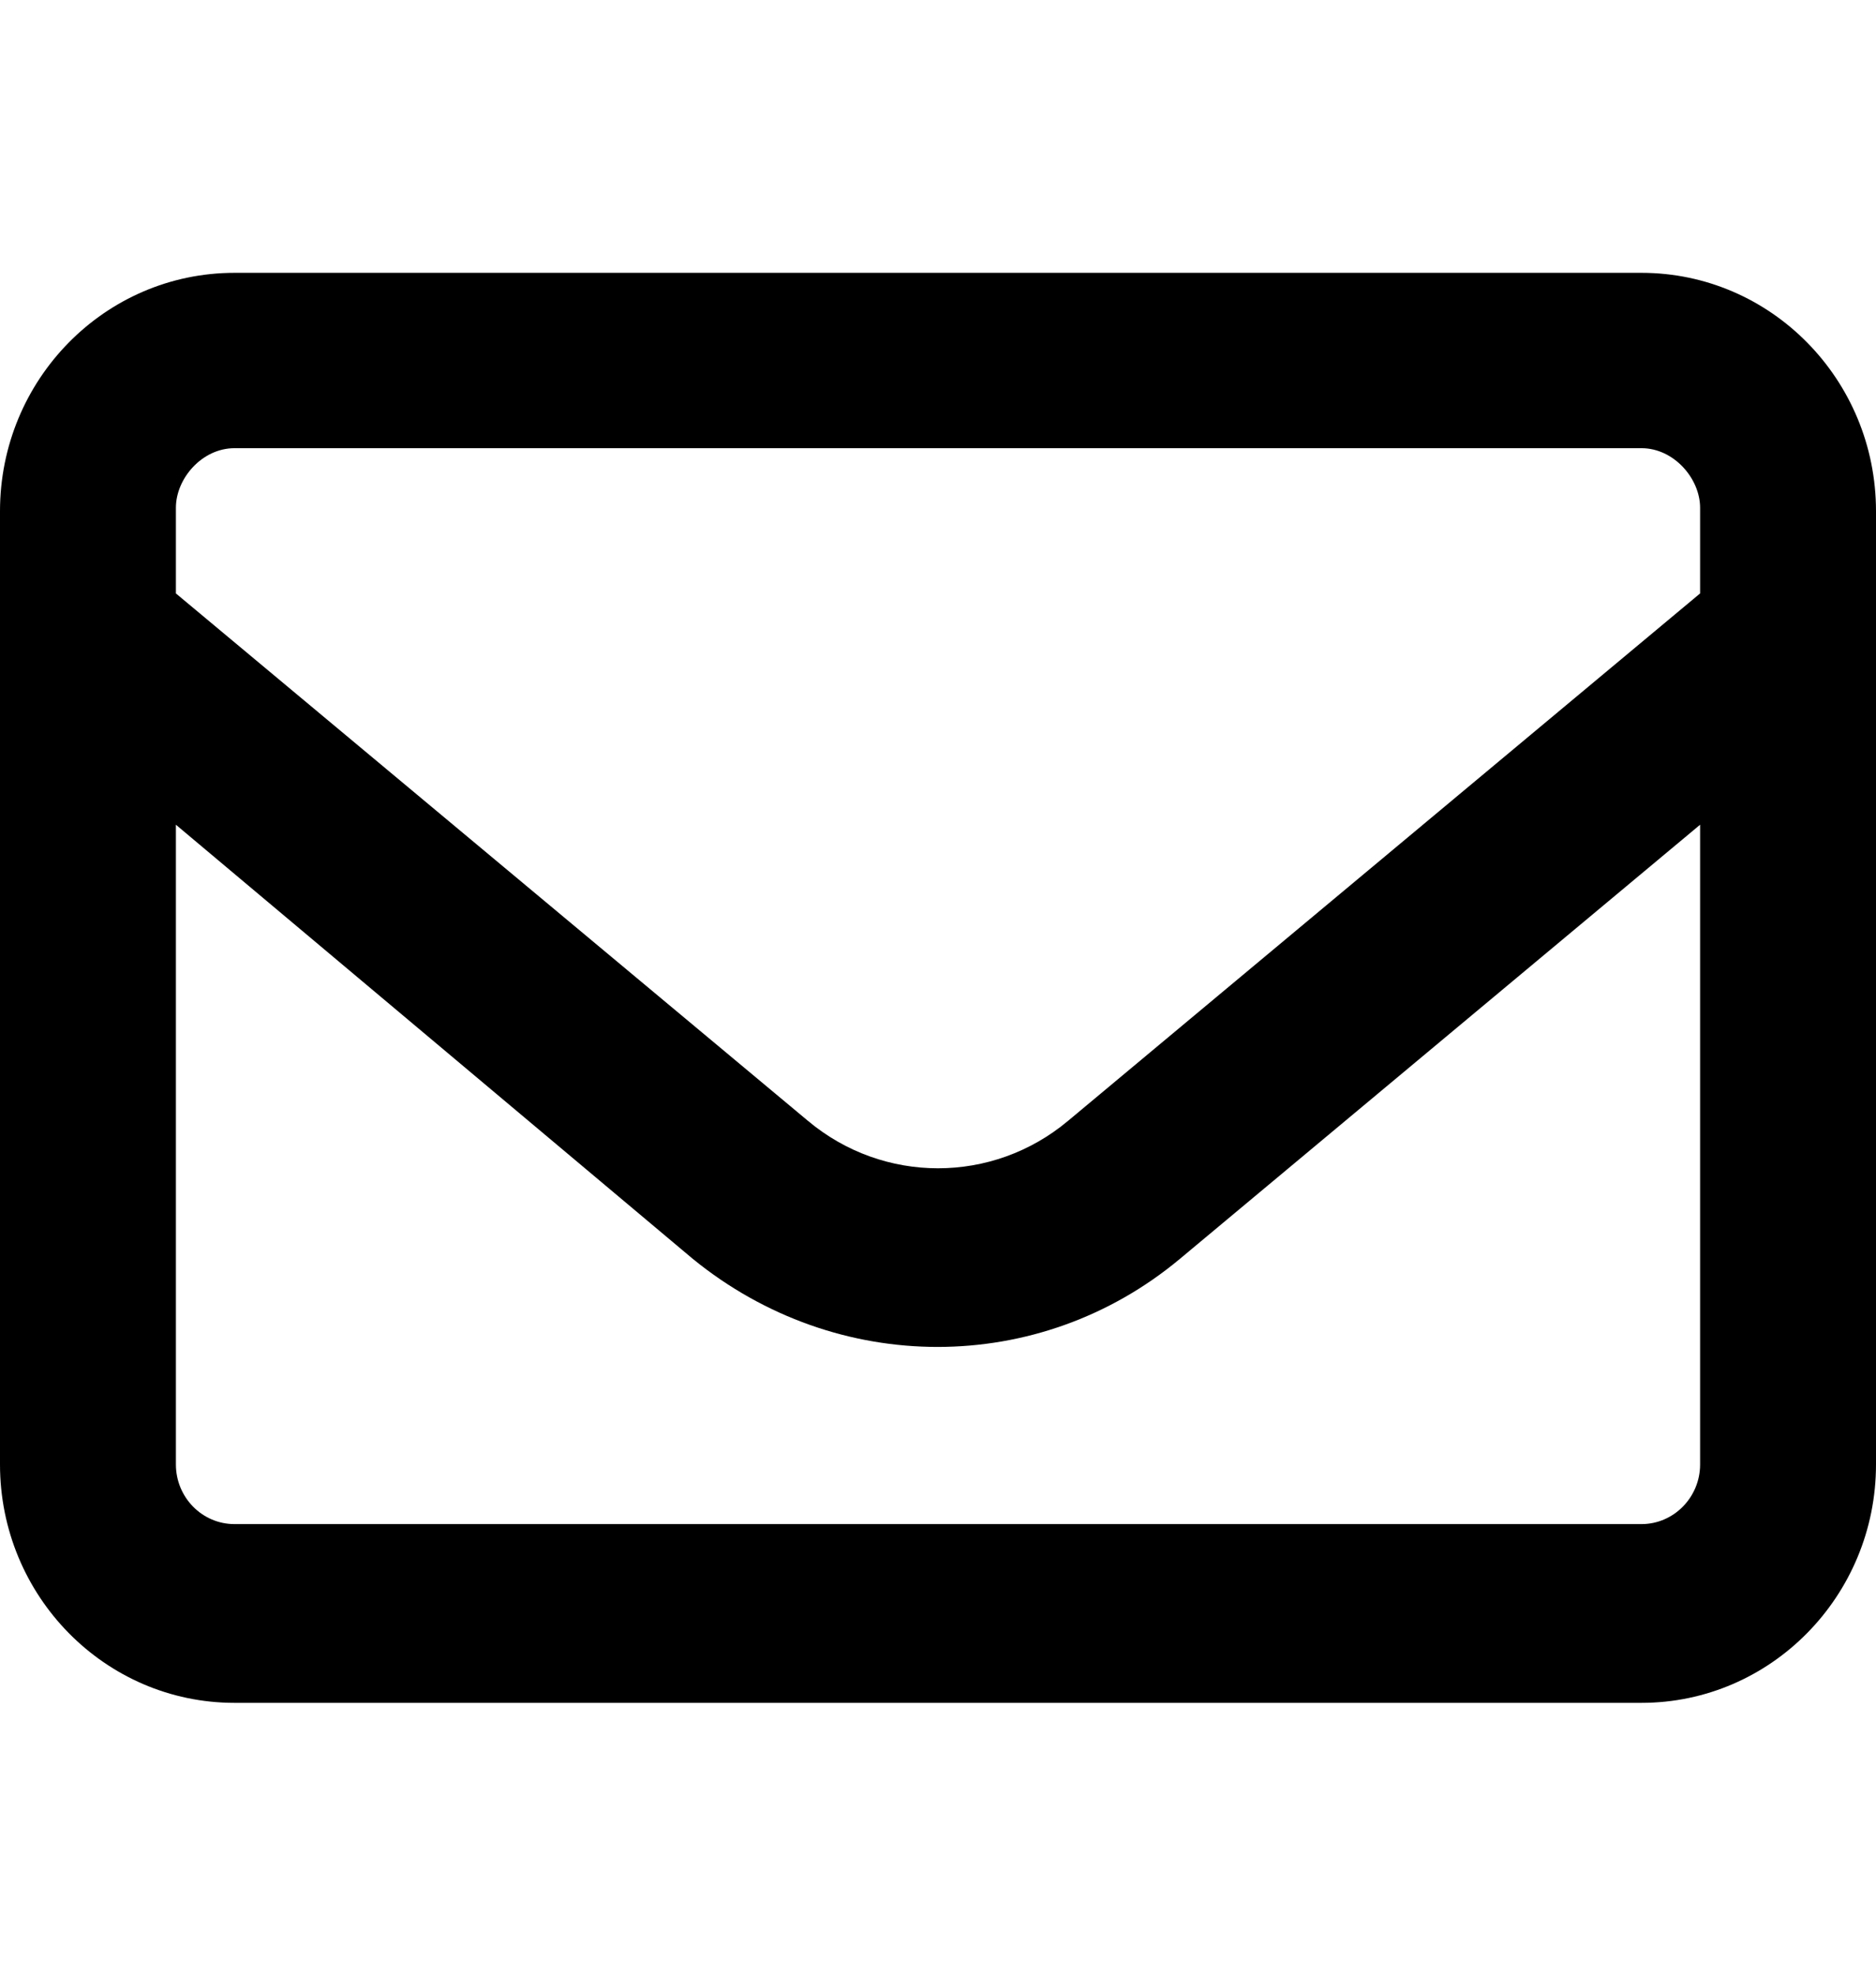 <svg width="19" height="20" viewBox="0 0 21 16" fill="none" xmlns="http://www.w3.org/2000/svg">
<path d="M0 2.667C0 1.194 1.175 0 2.625 0H18.375C19.823 0 21 1.194 21 2.667V13.333C21 14.804 19.823 16 18.375 16H2.625C1.175 16 0 14.804 0 13.333V2.667ZM1.969 2.667V3.587L9.044 9.488C9.889 10.196 11.111 10.196 11.956 9.488L19.031 3.587V2.629C19.031 2.3 18.736 1.962 18.375 1.962H2.625C2.262 1.962 1.969 2.3 1.969 2.629V2.667ZM1.969 6.175V13.333C1.969 13.7 2.262 14 2.625 14H18.375C18.736 14 19.031 13.7 19.031 13.333V6.175L13.207 11.033C11.632 12.346 9.368 12.346 7.756 11.033L1.969 6.175Z" fill="black"/>
</svg>
